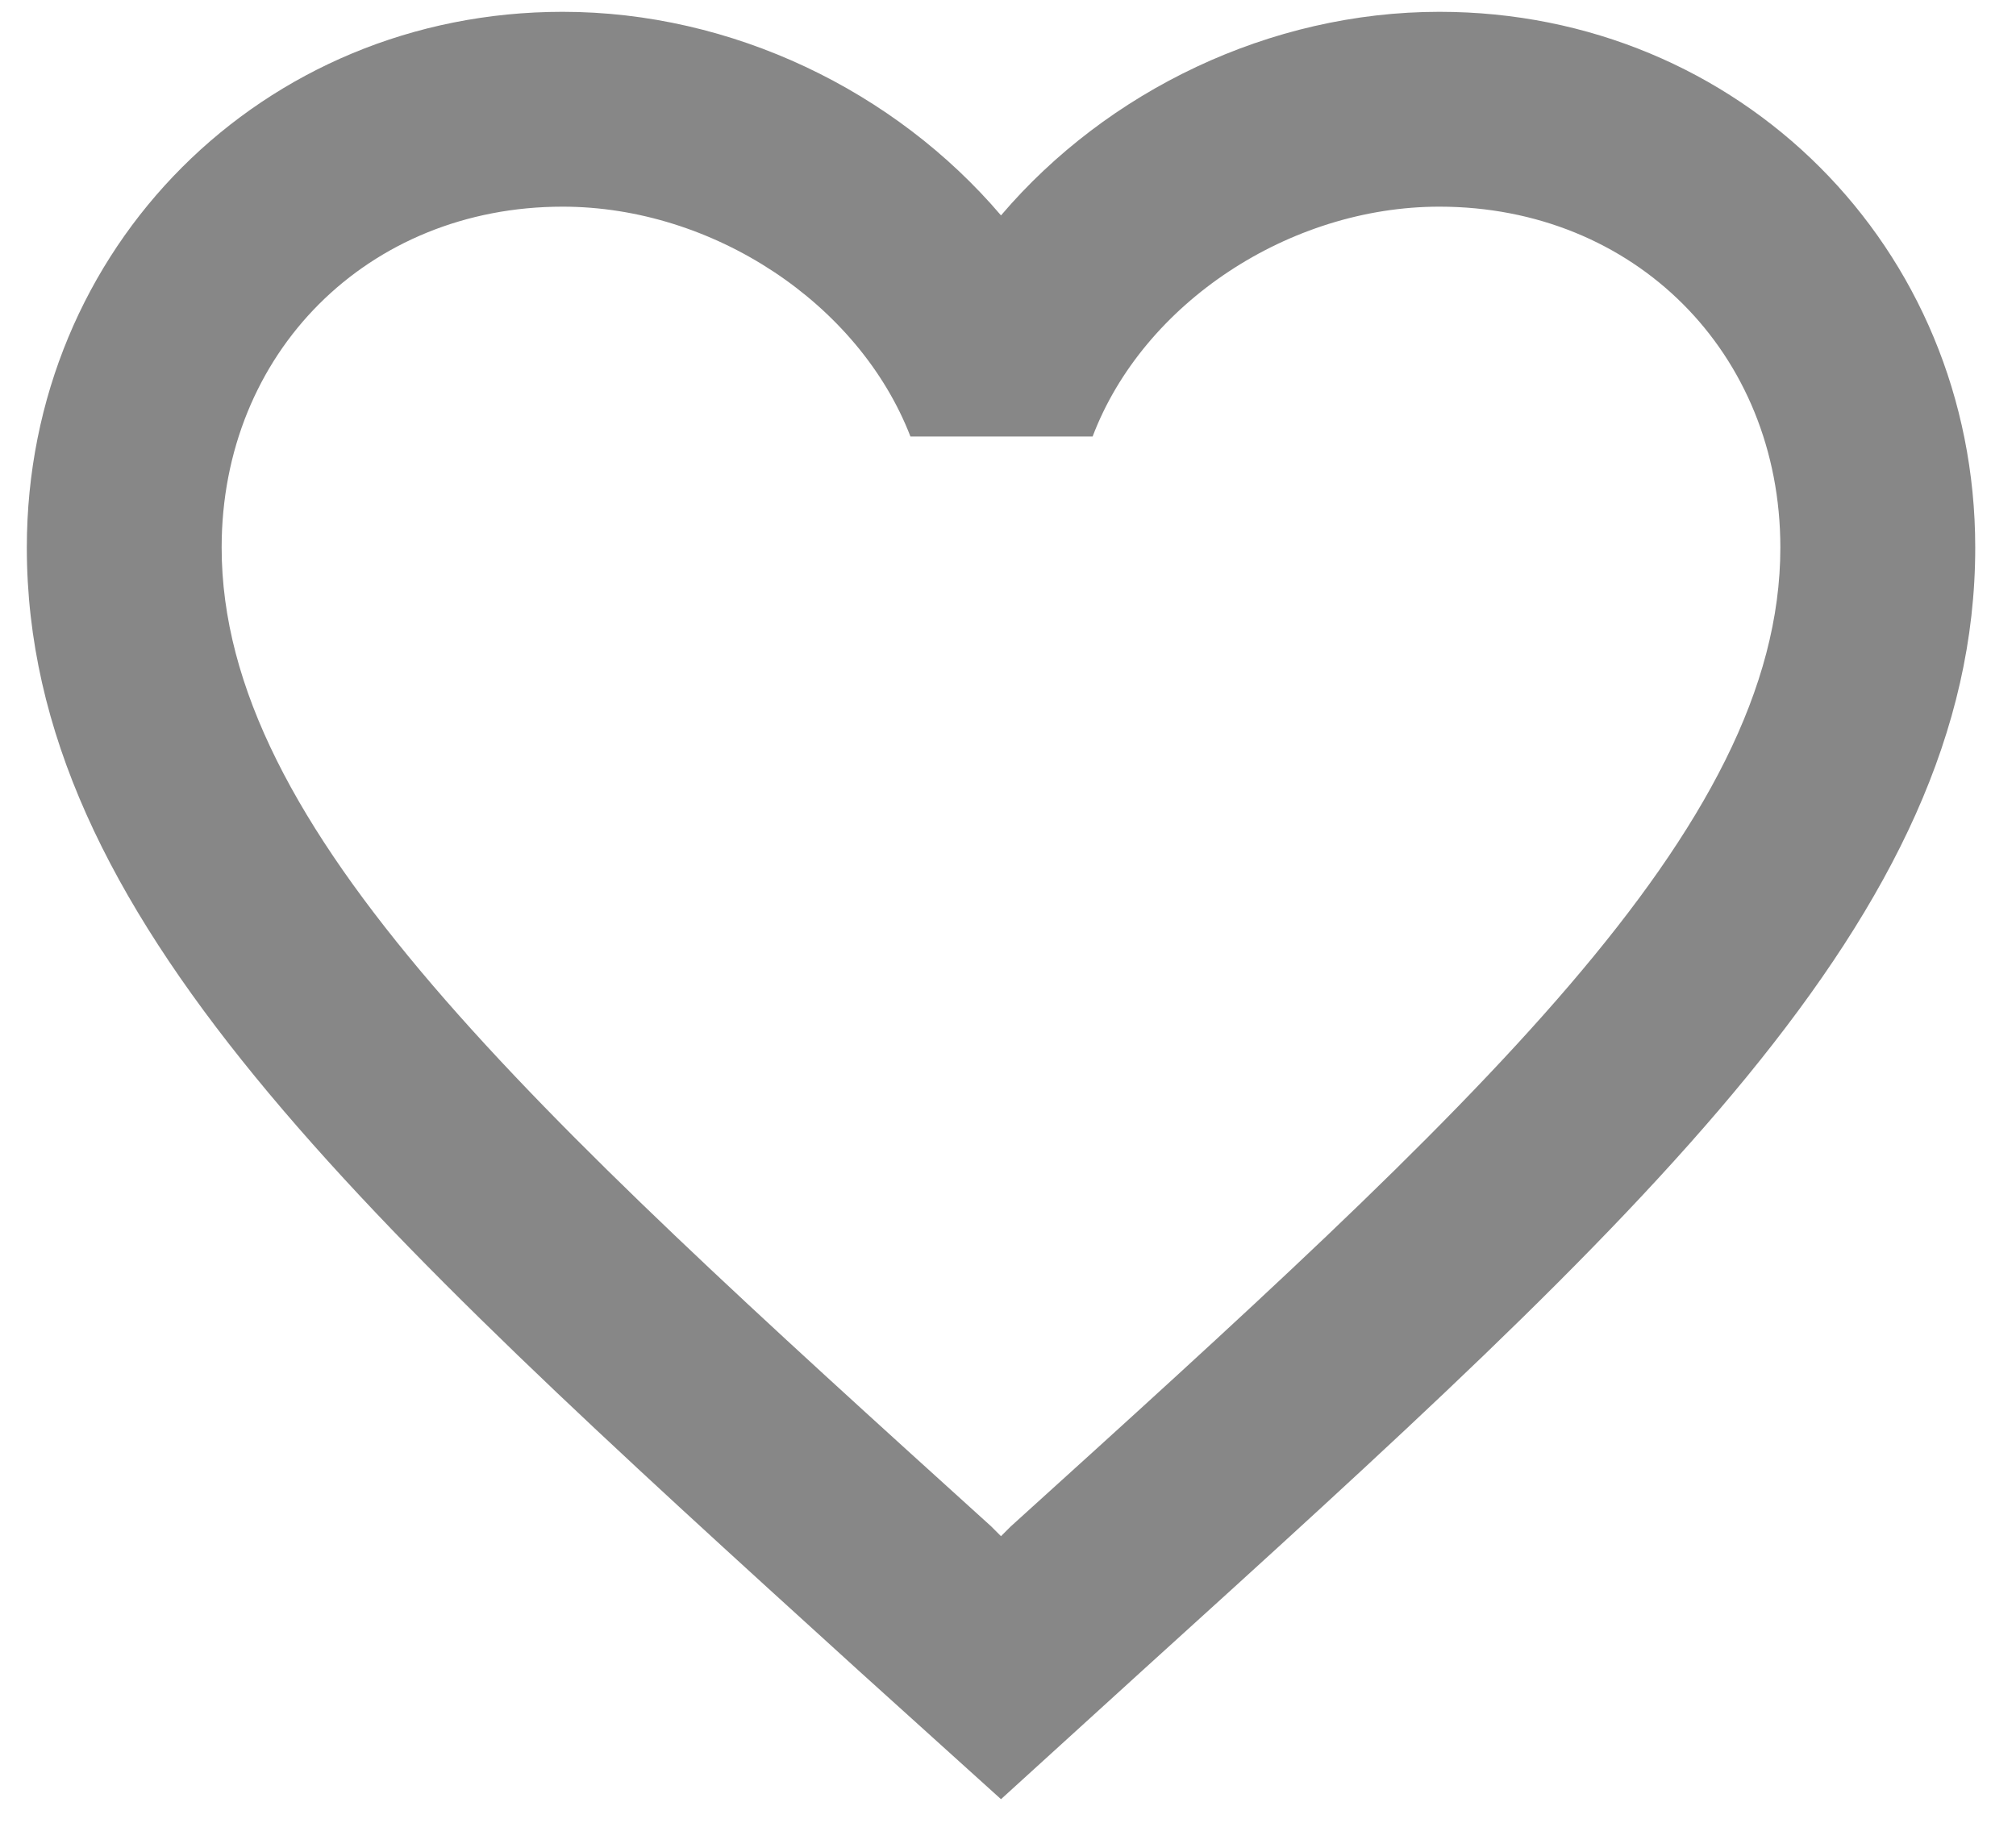 <svg width="36" height="33" viewBox="0 0 36 33" fill="none" xmlns="http://www.w3.org/2000/svg">
<path d="M25.704 0.211C22.677 0.211 19.772 1.62 17.875 3.847C15.979 1.62 13.074 0.211 10.047 0.211C4.689 0.211 0.479 4.421 0.479 9.779C0.479 16.355 6.394 21.713 15.353 29.855L17.875 32.133L20.398 29.837C29.357 21.713 35.272 16.355 35.272 9.779C35.272 4.421 31.062 0.211 25.704 0.211ZM18.049 27.262L17.875 27.436L17.701 27.262C9.421 19.765 3.958 14.807 3.958 9.779C3.958 6.3 6.568 3.691 10.047 3.691C12.726 3.691 15.336 5.413 16.258 7.796H19.511C20.415 5.413 23.025 3.691 25.704 3.691C29.183 3.691 31.792 6.3 31.792 9.779C31.792 14.807 26.33 19.765 18.049 27.262Z" fill="#878787"/>
</svg>
